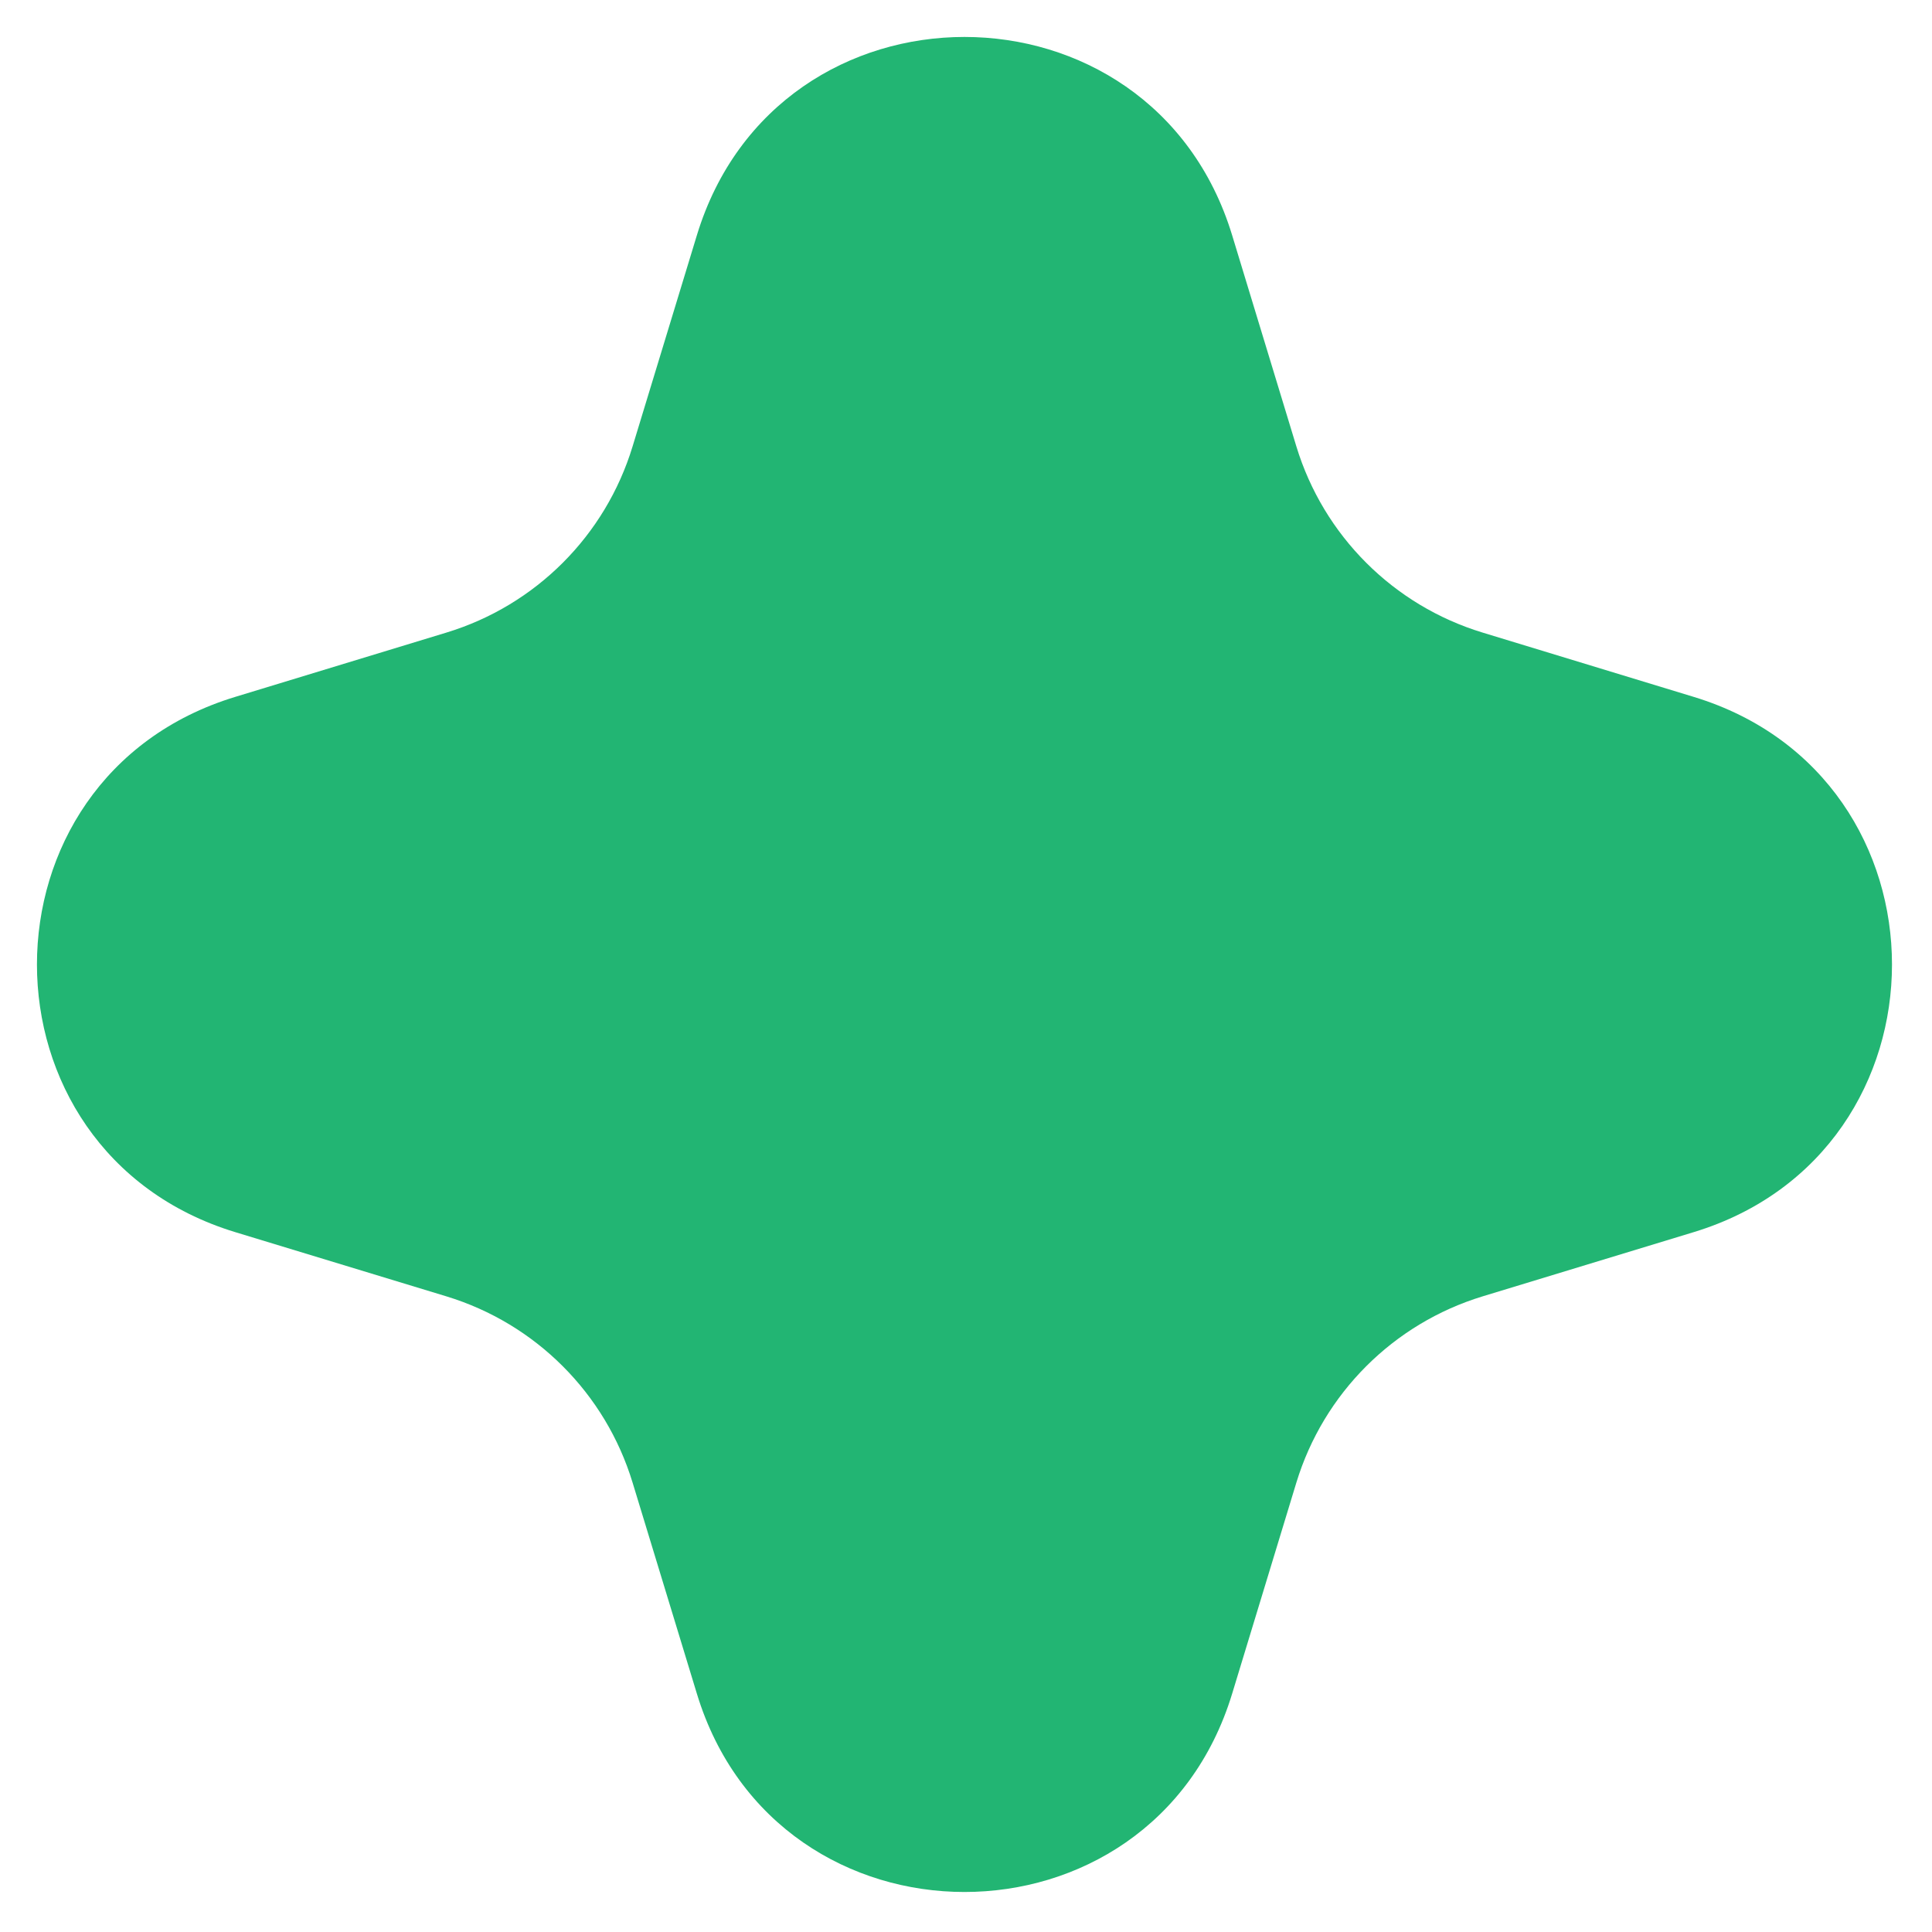 <svg width="24" height="24" viewBox="0 0 24 24" fill="none" xmlns="http://www.w3.org/2000/svg">
<path d="M8.657 2.922C9.656 -0.362 14.306 -0.362 15.306 2.922L16.104 5.546C16.442 6.654 17.309 7.521 18.417 7.858L21.04 8.657C24.324 9.656 24.324 14.306 21.04 15.306L18.417 16.104C17.309 16.442 16.442 17.309 16.104 18.417L15.306 21.04C14.306 24.324 9.656 24.324 8.657 21.04L7.858 18.417C7.521 17.309 6.654 16.442 5.546 16.104L2.922 15.306C-0.362 14.306 -0.362 9.656 2.922 8.657L5.546 7.858C6.654 7.521 7.521 6.654 7.858 5.546L8.657 2.922Z" fill="#22B573"/>
</svg>
